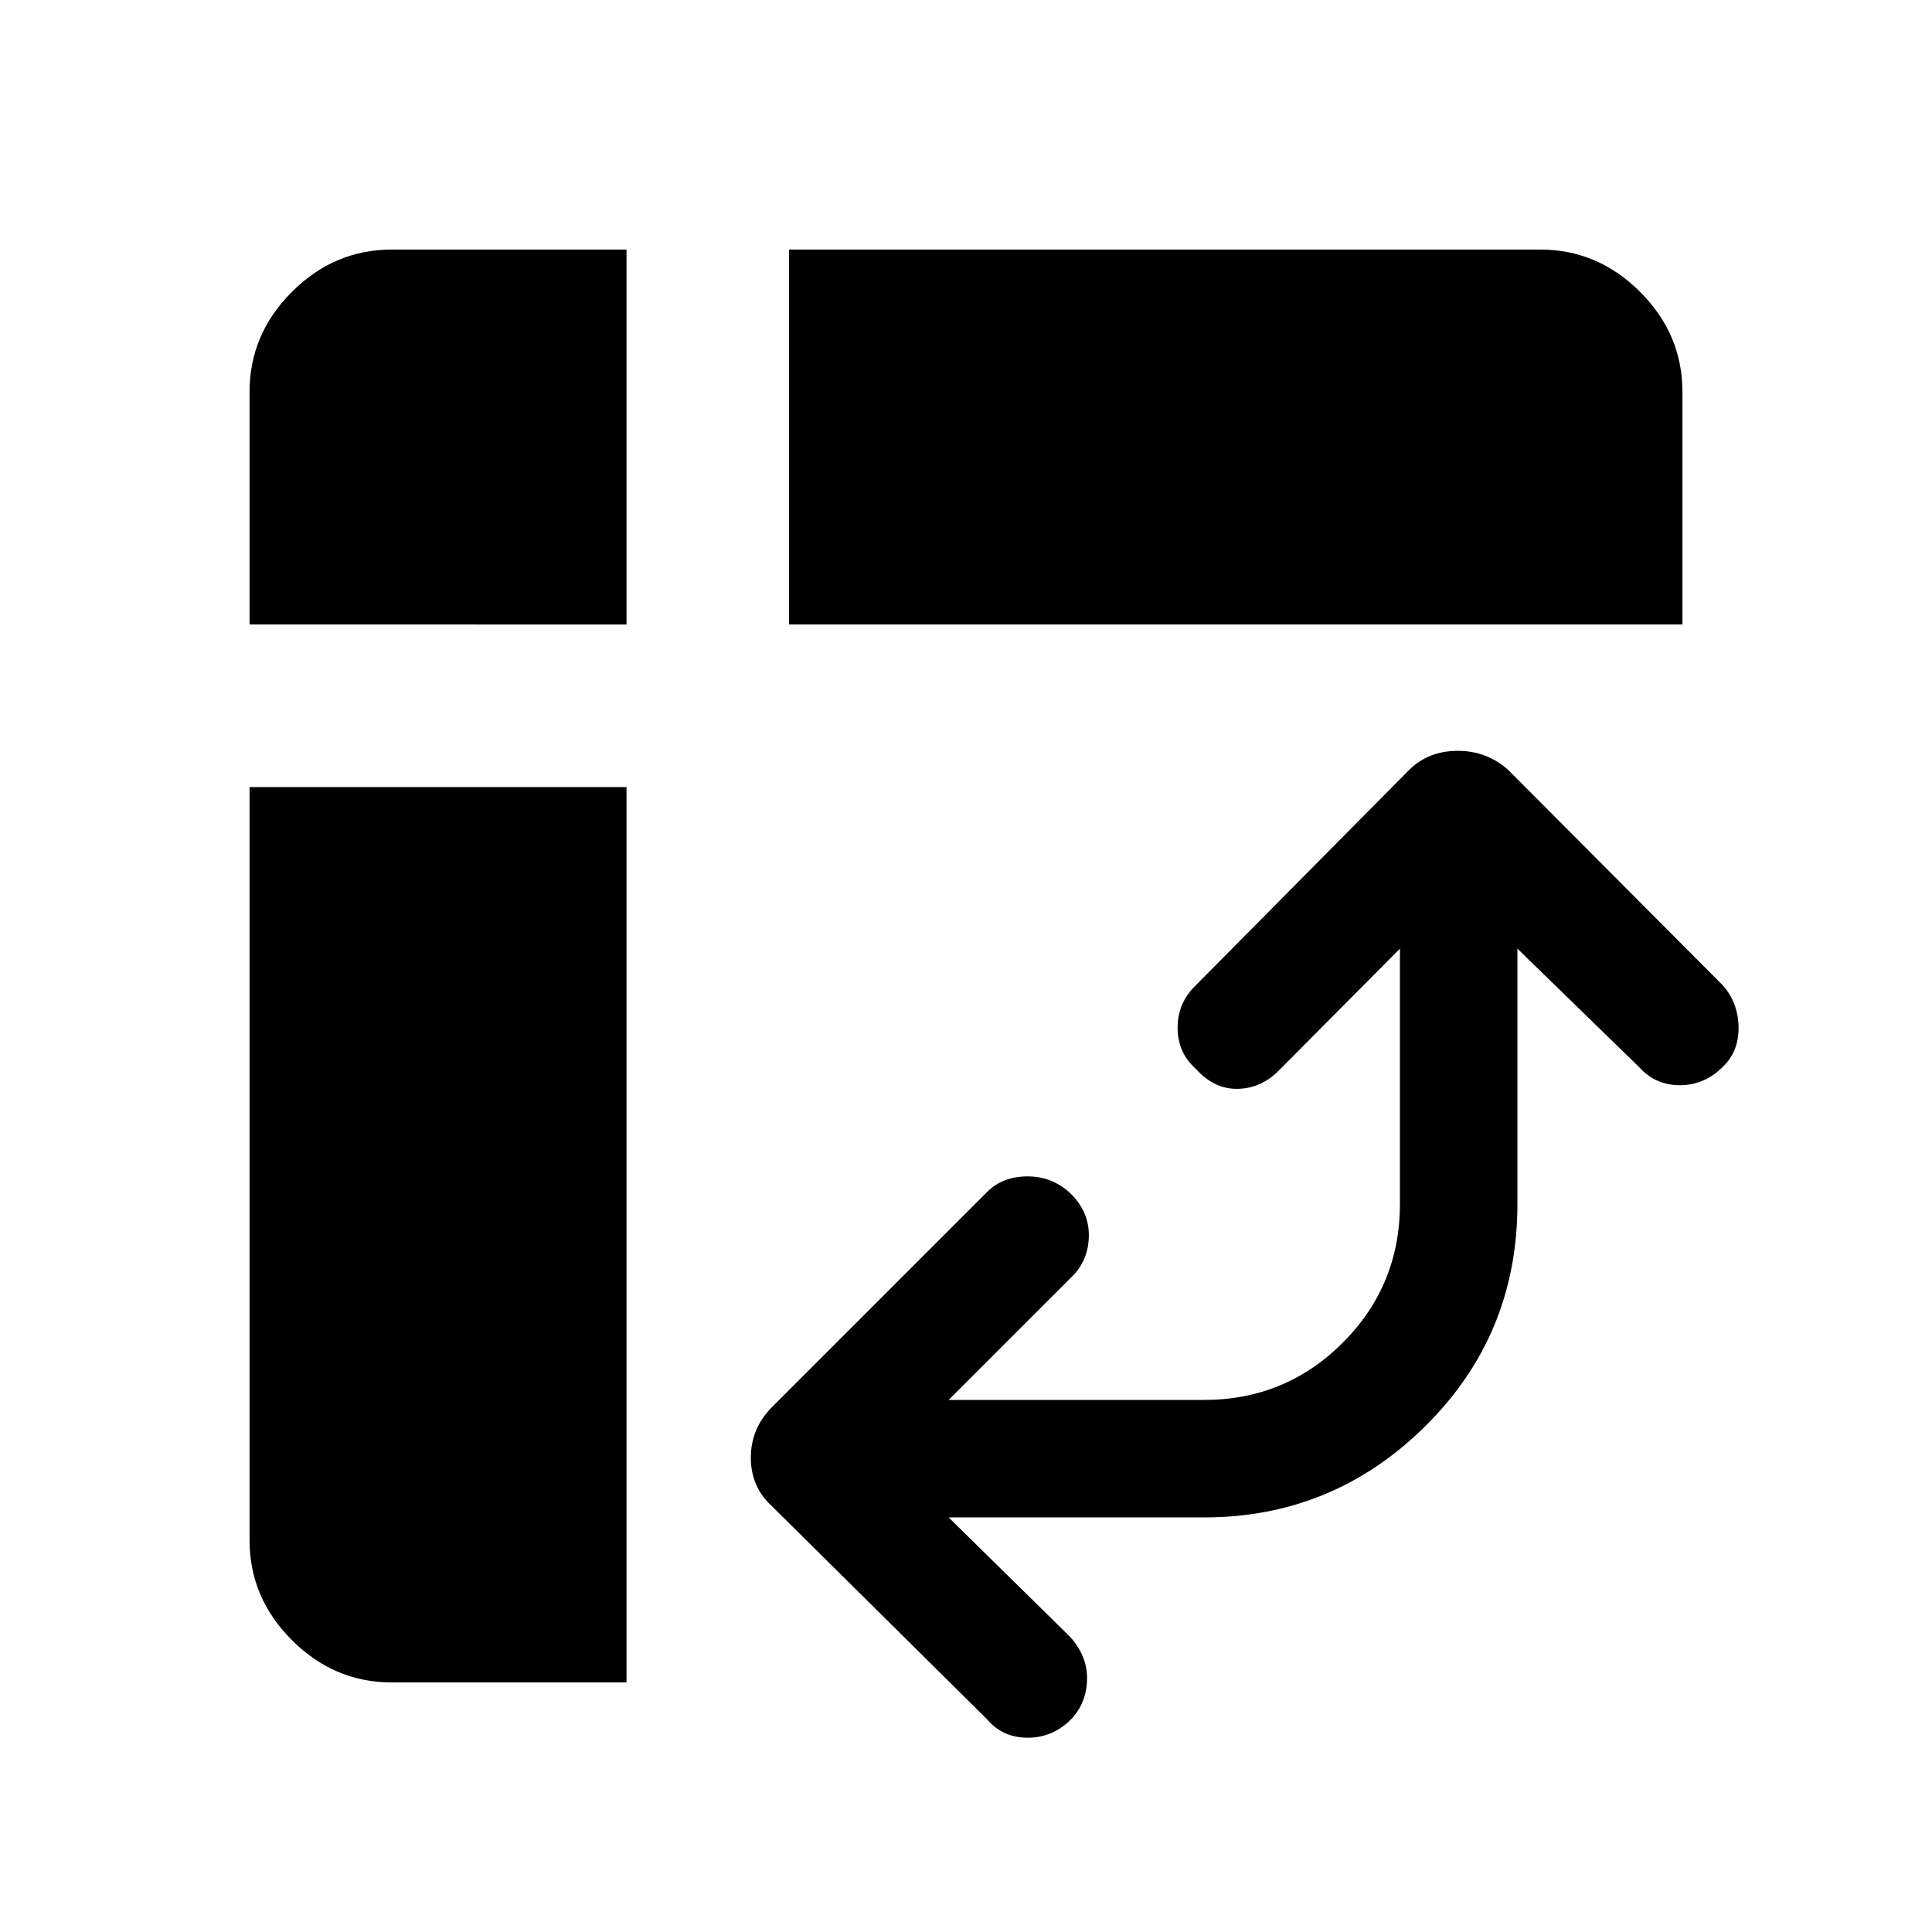 <svg xmlns="http://www.w3.org/2000/svg" height="48" viewBox="0 -960 960 960" width="48"><path d="M392.08-649.69V-836h373.23q28.61 0 49.65 21.04T836-765.31v115.62H392.08ZM194.69-124q-28.61 0-49.65-21.04T124-194.69v-374.23h187.31V-124H194.69ZM124-649.69v-115.62q0-28.61 21.04-49.65T194.69-836h116.62v186.31H124ZM471.38-206l60.39 59.38q8.69 9.7 8.38 21.31-.31 11.62-8 19.69-9.07 9.08-21.5 9.08-12.42 0-20.11-9.08L383.69-211.46q-10.61-9.62-10.61-24.23 0-14.62 10.61-25.23l106.85-106.85q7.69-7.69 20.11-7.69 12.43 0 21.5 8.69 9.08 9.08 8.89 21-.2 11.92-8.27 20l-61.39 61.39h126.85q40.54 0 68.96-28.43 28.43-28.42 28.43-68.96v-126.85l-60.39 60.77q-8.69 8.69-20.31 8.89-11.61.19-20.69-9.89-9.08-8.07-9.08-20.5 0-12.42 9.08-21.11l105.85-106.85q9.61-9.61 24.23-9.61 14.61 0 25.23 9.61L856-470.46q7.69 8.69 7.88 20.81.2 12.11-7.88 19.8-9.08 9.08-21.31 9.08-12.23 0-20.31-9.08L754-488.62v126.85q0 65.15-45.81 110.46Q662.38-206 598.23-206H471.38Z"/></svg>
